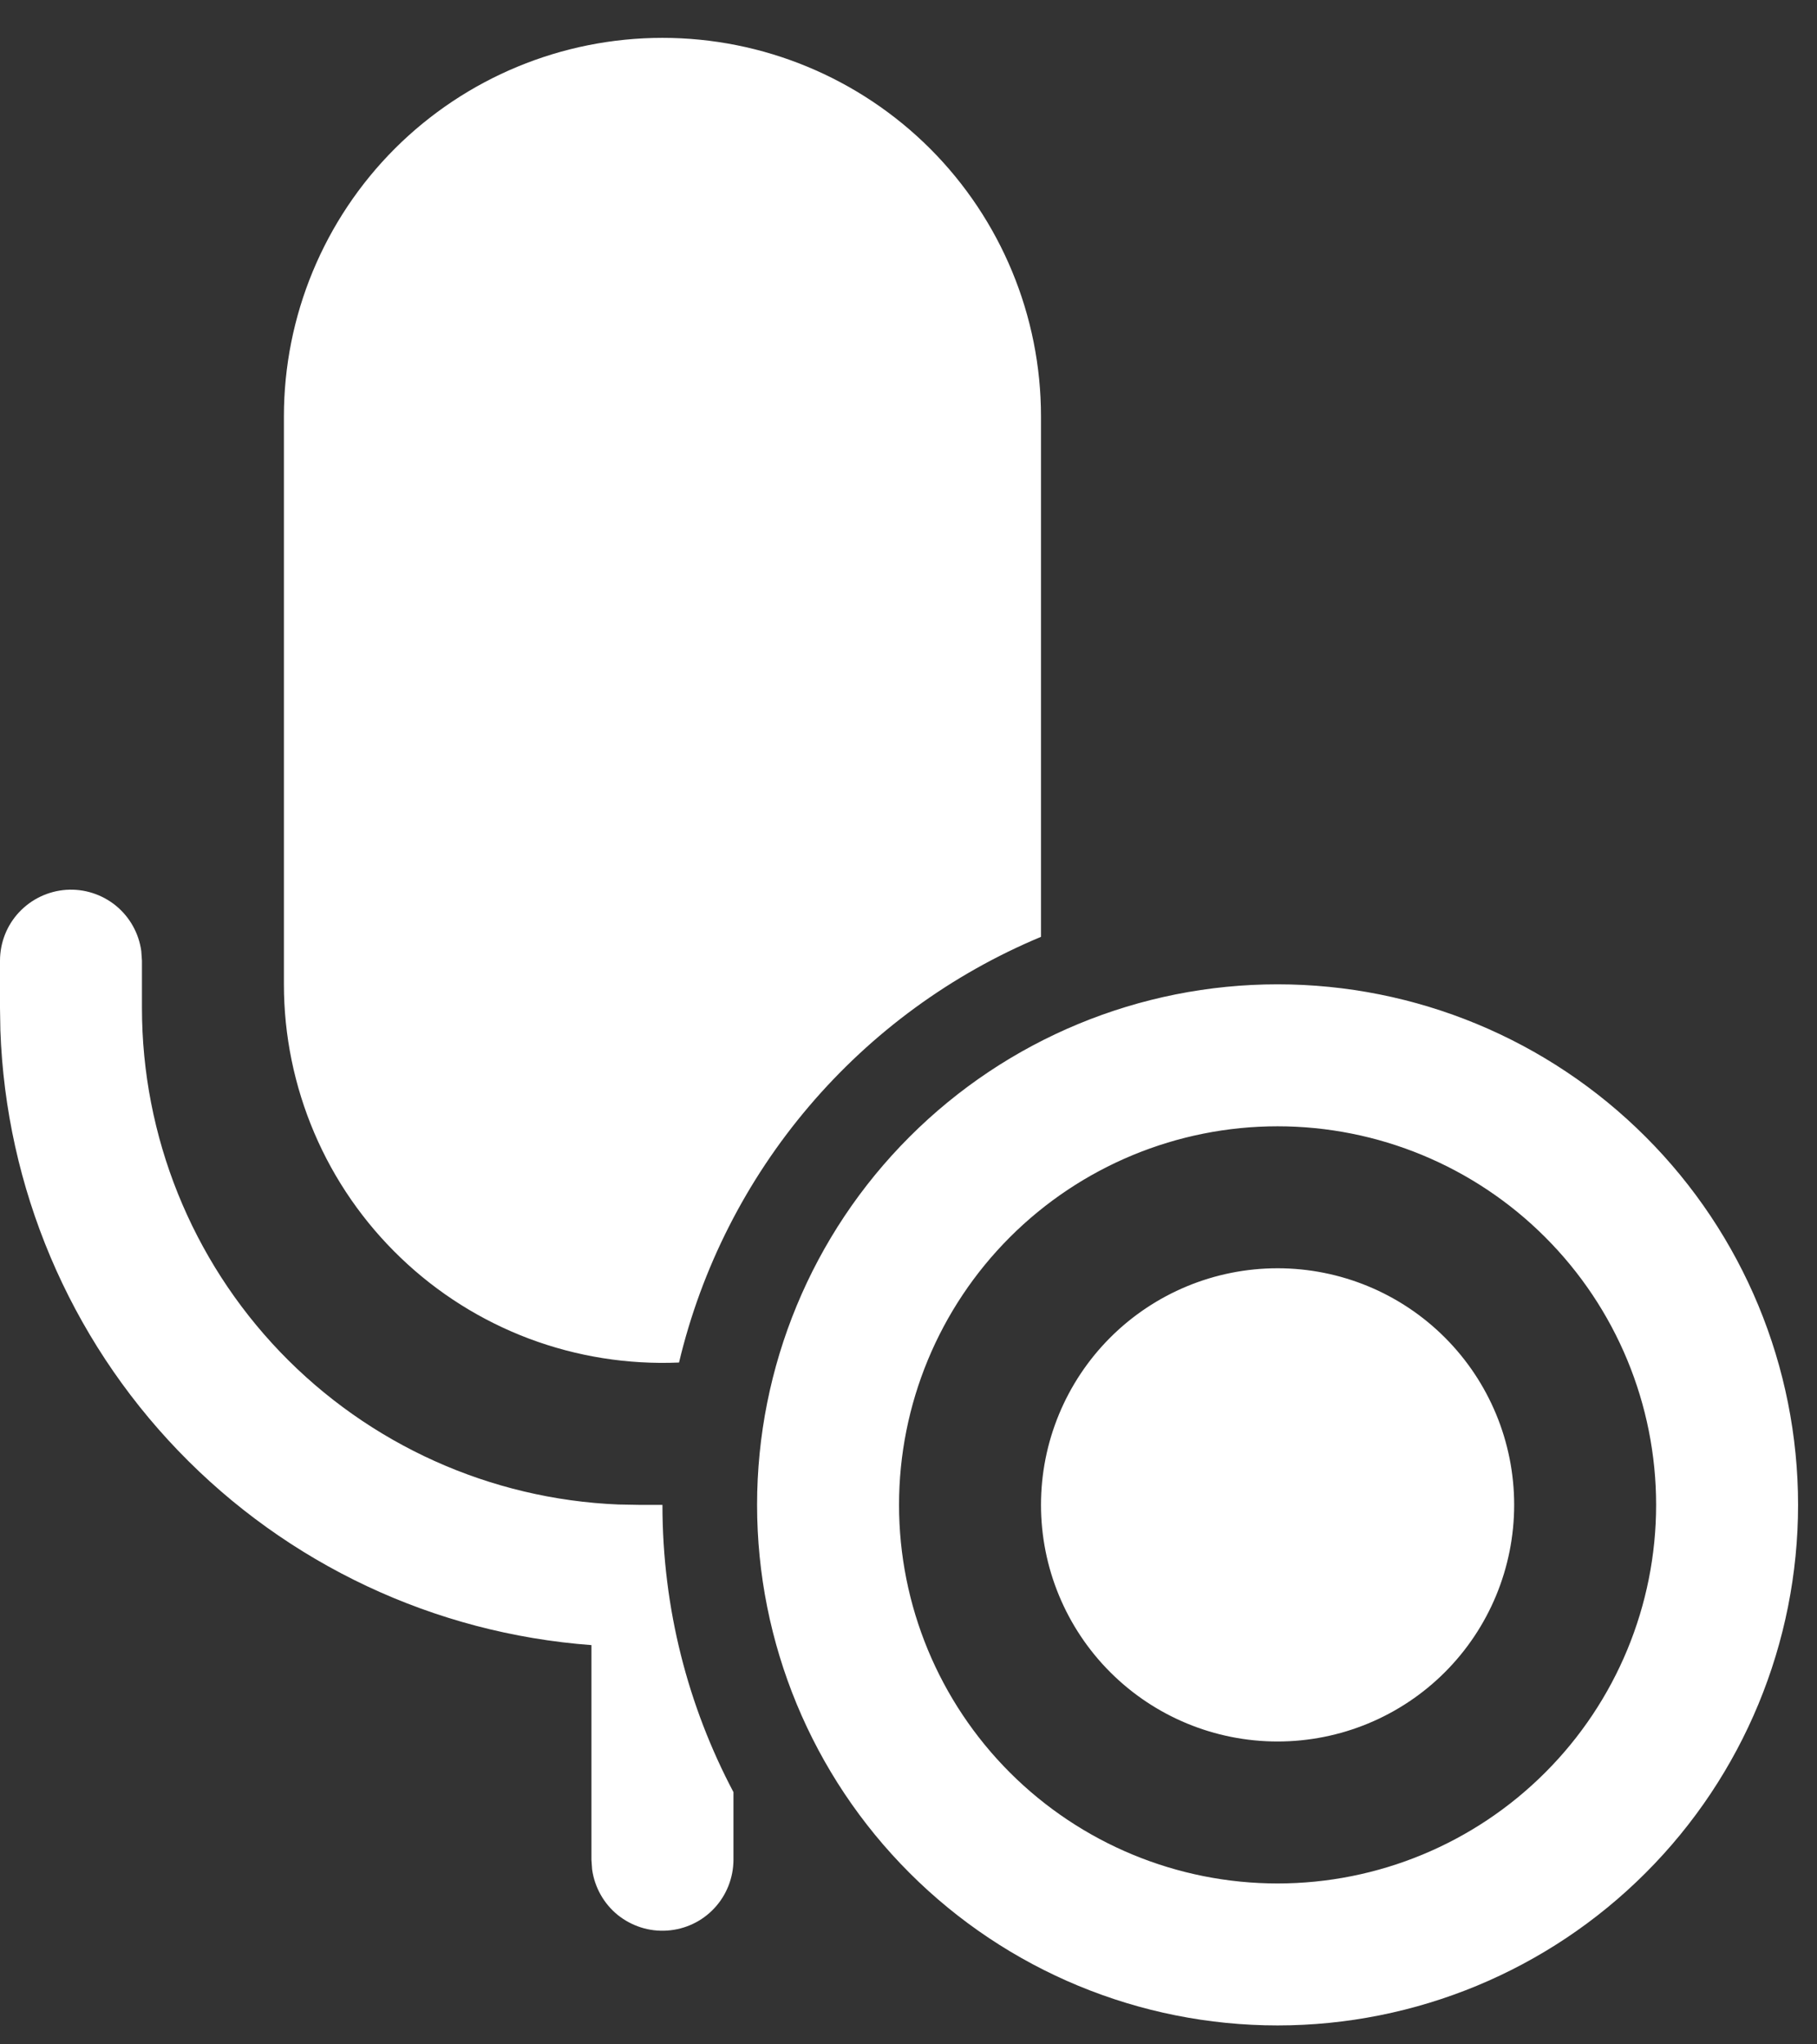 <svg width="24" height="27" viewBox="0 0 24 27" fill="none" xmlns="http://www.w3.org/2000/svg">
<rect x="0" y="0" width="24" height="27" fill="#333333" stroke="none"/>
<path d="M8.75 19.875C8.75 21.245 9.089 22.536 9.688 23.669V24.562C9.687 24.8 9.597 25.029 9.435 25.202C9.273 25.376 9.051 25.481 8.814 25.497C8.577 25.514 8.343 25.439 8.158 25.29C7.974 25.14 7.854 24.925 7.821 24.69L7.812 24.562V21.727C5.739 21.573 3.796 20.66 2.355 19.161C0.914 17.663 0.078 15.685 0.005 13.607L0 13.312V12.688C7.28032e-05 12.45 0.09 12.221 0.252 12.048C0.415 11.874 0.637 11.769 0.874 11.752C1.111 11.736 1.345 11.811 1.529 11.96C1.713 12.11 1.834 12.325 1.866 12.56L1.875 12.688V13.312C1.875 15.006 2.53 16.635 3.702 17.857C4.875 19.079 6.475 19.8 8.168 19.87L8.438 19.875H8.75ZM8.969 17.995C9.266 16.747 9.855 15.588 10.686 14.611C11.517 13.634 12.566 12.867 13.75 12.373V5.5C13.75 4.174 13.223 2.902 12.286 1.964C11.348 1.027 10.076 0.5 8.75 0.5C7.424 0.5 6.152 1.027 5.214 1.964C4.277 2.902 3.75 4.174 3.75 5.5V13C3.75 13.675 3.887 14.343 4.152 14.964C4.417 15.585 4.805 16.145 5.293 16.612C5.78 17.079 6.357 17.442 6.989 17.68C7.621 17.917 8.294 18.024 8.969 17.995ZM20 19.875C20 20.704 19.671 21.499 19.085 22.085C18.499 22.671 17.704 23 16.875 23C16.046 23 15.251 22.671 14.665 22.085C14.079 21.499 13.75 20.704 13.75 19.875C13.75 19.046 14.079 18.251 14.665 17.665C15.251 17.079 16.046 16.75 16.875 16.75C17.704 16.75 18.499 17.079 19.085 17.665C19.671 18.251 20 19.046 20 19.875ZM23.75 19.875C23.75 21.698 23.026 23.447 21.736 24.736C20.447 26.026 18.698 26.75 16.875 26.75C15.052 26.75 13.303 26.026 12.014 24.736C10.724 23.447 10 21.698 10 19.875C10 18.052 10.724 16.303 12.014 15.014C13.303 13.724 15.052 13 16.875 13C18.698 13 20.447 13.724 21.736 15.014C23.026 16.303 23.75 18.052 23.75 19.875ZM11.875 19.875C11.875 21.201 12.402 22.473 13.339 23.41C14.277 24.348 15.549 24.875 16.875 24.875C18.201 24.875 19.473 24.348 20.41 23.41C21.348 22.473 21.875 21.201 21.875 19.875C21.875 18.549 21.348 17.277 20.41 16.34C19.473 15.402 18.201 14.875 16.875 14.875C15.549 14.875 14.277 15.402 13.339 16.34C12.402 17.277 11.875 18.549 11.875 19.875Z" fill="white"/>
</svg>
